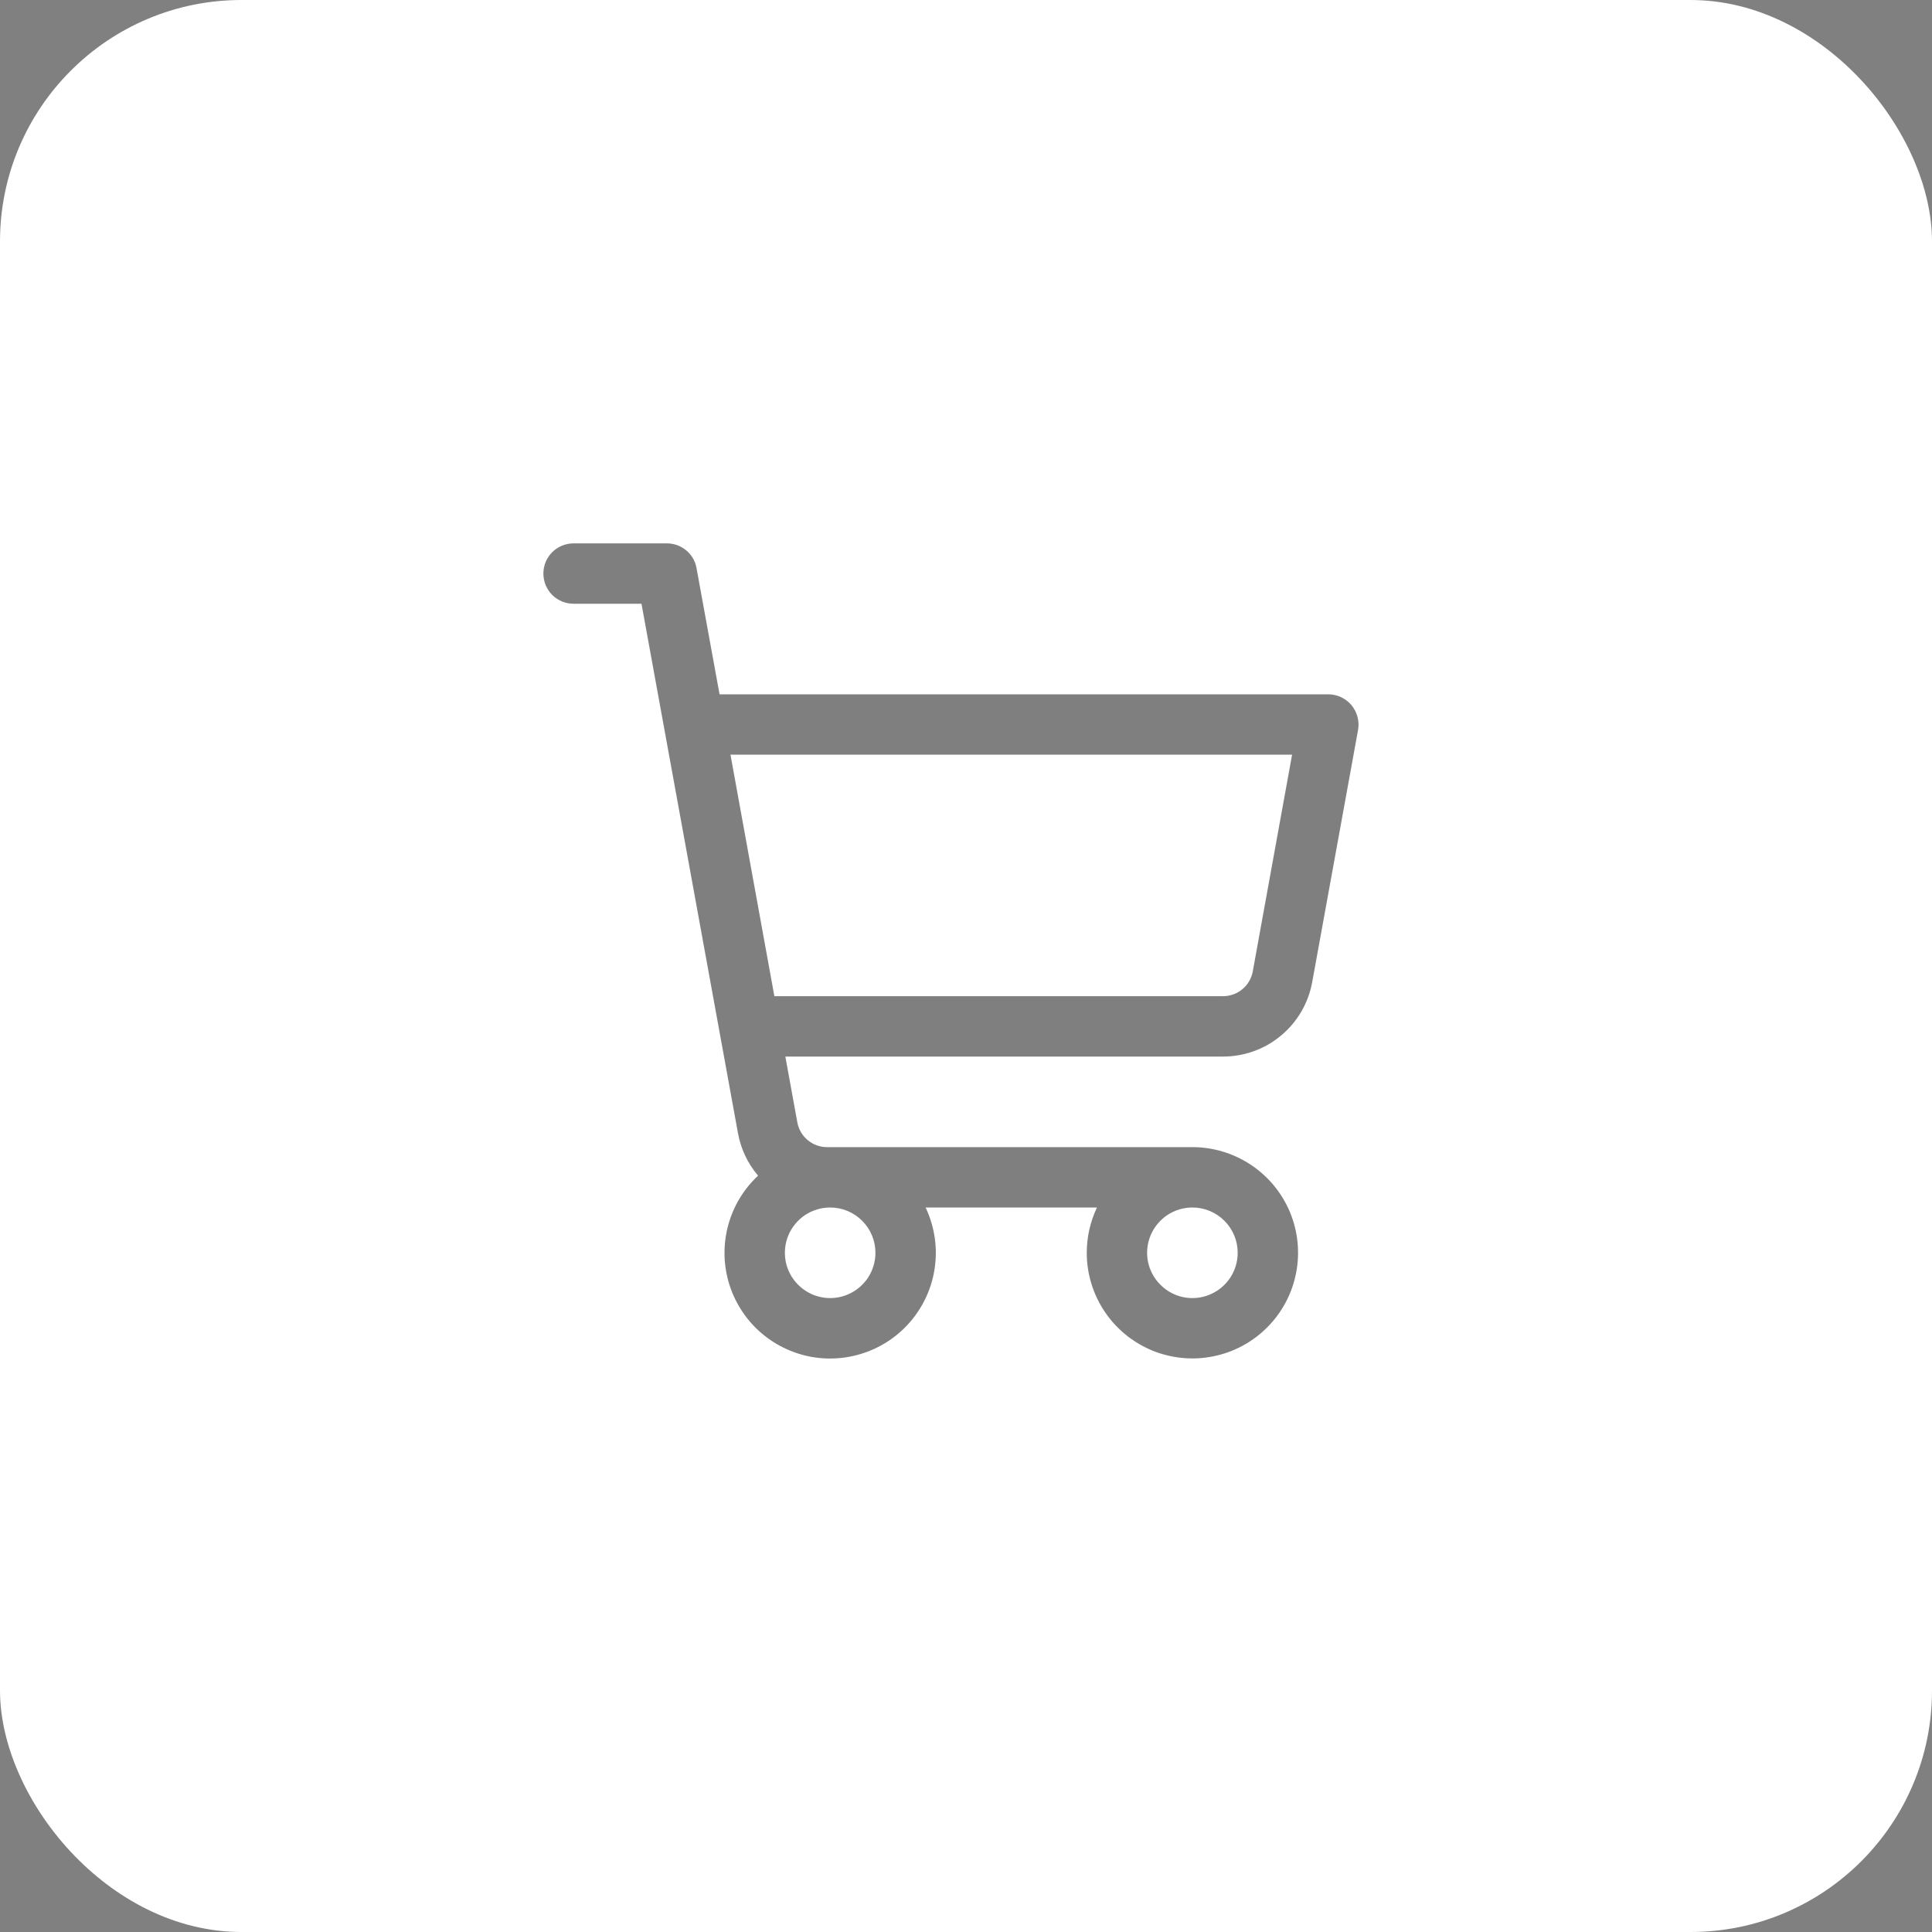 <svg width="32" height="32" viewBox="0 0 32 32" fill="none" xmlns="http://www.w3.org/2000/svg">
<rect x="0" y="0" width="32" height="32" fill="#808080" stroke="none"/>
<rect width="32" height="32" rx="4" fill="white"/>
<path d="M22.384 11.679C22.337 11.623 22.278 11.578 22.212 11.547C22.145 11.516 22.073 11.5 22 11.5H11.918L11.537 9.411C11.517 9.295 11.456 9.191 11.366 9.116C11.276 9.041 11.163 9 11.046 9H9.5C9.367 9 9.24 9.053 9.146 9.146C9.053 9.24 9 9.367 9 9.5C9 9.633 9.053 9.76 9.146 9.854C9.24 9.947 9.367 10 9.5 10H10.625L12.223 18.768C12.27 19.028 12.384 19.271 12.556 19.473C12.319 19.693 12.149 19.975 12.063 20.287C11.977 20.598 11.979 20.927 12.069 21.238C12.159 21.548 12.333 21.828 12.572 22.046C12.811 22.263 13.106 22.41 13.423 22.471C13.741 22.531 14.069 22.502 14.371 22.387C14.673 22.273 14.938 22.077 15.135 21.821C15.333 21.565 15.456 21.259 15.49 20.938C15.525 20.617 15.469 20.292 15.331 20H18.169C18.058 20.234 18 20.491 18 20.75C18 21.096 18.103 21.434 18.295 21.722C18.487 22.01 18.761 22.234 19.08 22.367C19.4 22.499 19.752 22.534 20.091 22.466C20.431 22.399 20.743 22.232 20.987 21.987C21.232 21.743 21.399 21.431 21.466 21.091C21.534 20.752 21.499 20.4 21.367 20.08C21.234 19.761 21.01 19.487 20.722 19.295C20.434 19.103 20.096 19 19.75 19H13.698C13.581 19 13.468 18.959 13.378 18.884C13.288 18.809 13.227 18.705 13.206 18.589L13.008 17.5H20.258C20.609 17.5 20.95 17.377 21.219 17.151C21.489 16.926 21.671 16.614 21.734 16.268L22.494 12.089C22.507 12.017 22.503 11.943 22.484 11.872C22.465 11.801 22.431 11.736 22.384 11.679ZM14.5 20.75C14.5 20.898 14.456 21.043 14.374 21.167C14.291 21.29 14.174 21.386 14.037 21.443C13.9 21.5 13.749 21.515 13.604 21.486C13.458 21.457 13.325 21.385 13.22 21.28C13.115 21.175 13.043 21.042 13.014 20.896C12.986 20.751 13 20.6 13.057 20.463C13.114 20.326 13.21 20.209 13.333 20.126C13.457 20.044 13.602 20 13.75 20C13.949 20 14.14 20.079 14.28 20.22C14.421 20.36 14.5 20.551 14.5 20.75ZM20.5 20.75C20.5 20.898 20.456 21.043 20.374 21.167C20.291 21.29 20.174 21.386 20.037 21.443C19.9 21.5 19.749 21.515 19.604 21.486C19.458 21.457 19.325 21.385 19.22 21.28C19.115 21.175 19.043 21.042 19.014 20.896C18.985 20.751 19 20.6 19.057 20.463C19.114 20.326 19.21 20.209 19.333 20.126C19.457 20.044 19.602 20 19.75 20C19.949 20 20.14 20.079 20.28 20.22C20.421 20.36 20.5 20.551 20.5 20.75ZM20.75 16.089C20.729 16.205 20.668 16.309 20.578 16.384C20.488 16.459 20.374 16.5 20.256 16.5H12.826L12.099 12.5H21.401L20.75 16.089Z" fill="black" fill-opacity="0.5"/>
</svg>
